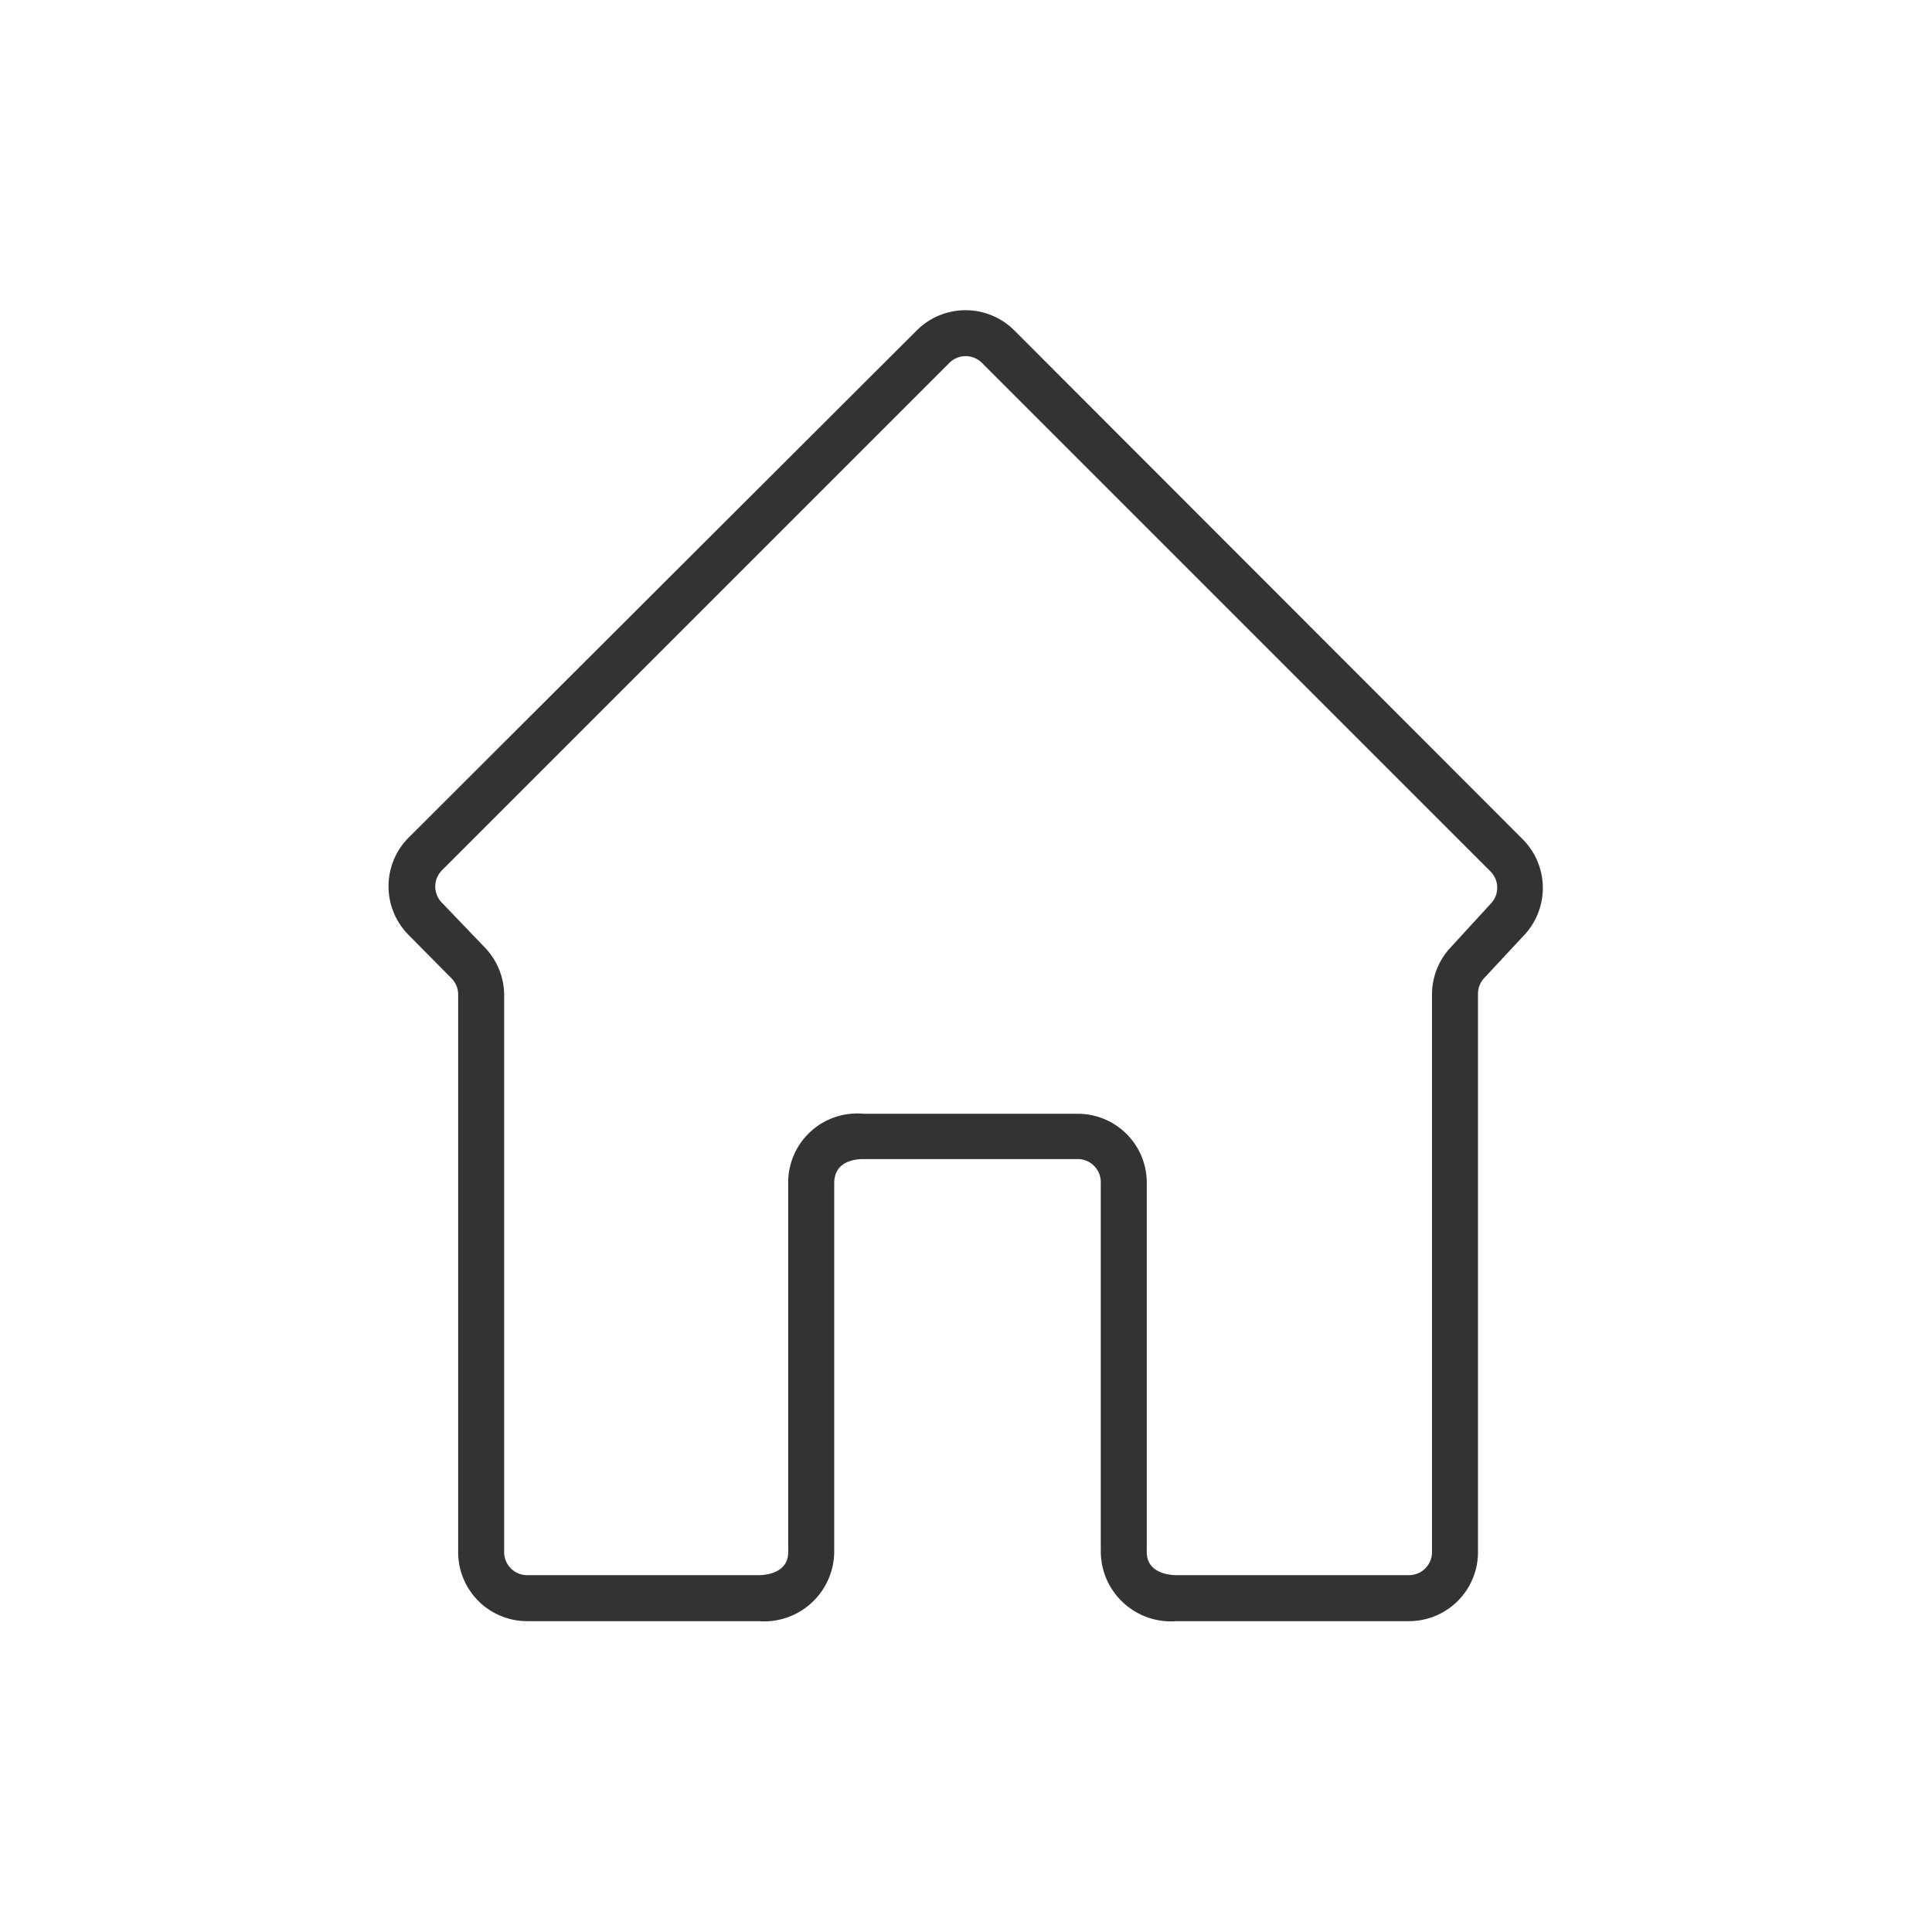 <?xml version="1.0" standalone="no"?><!DOCTYPE svg PUBLIC "-//W3C//DTD SVG 1.1//EN" "http://www.w3.org/Graphics/SVG/1.1/DTD/svg11.dtd"><svg t="1612603798101" class="icon" viewBox="0 0 1024 1024" version="1.1" xmlns="http://www.w3.org/2000/svg" p-id="1982" xmlns:xlink="http://www.w3.org/1999/xlink" width="200" height="200"><defs><style type="text/css"></style></defs><path d="M429.957 832.307a12.191 12.191 0 0 1-12.191-12.191V627.628a36.572 36.572 0 0 1 39.985-37.303h113.494a36.572 36.572 0 0 1 36.572 36.572v192.611a12.191 12.191 0 0 1-24.381 0V626.53a12.191 12.191 0 0 0-12.191-12.191h-113.494c-5.851 0-15.604 1.707-15.604 12.922v192.855a12.191 12.191 0 0 1-12.191 12.191z" fill="#333333" p-id="1983"></path><path d="M746.791 859.249H623.544a37.181 37.181 0 0 1-40.107-36.572 12.191 12.191 0 1 1 24.381 0c0 11.215 12.191 12.191 15.726 12.191h123.247a12.191 12.191 0 0 0 12.191-12.191V526.812a36.572 36.572 0 0 1 9.631-24.381l21.577-23.528a12.191 12.191 0 0 0 0-16.823L520.411 192.302a12.191 12.191 0 0 0-17.189 0L234.177 461.348a12.191 12.191 0 0 0 0 17.067l22.431 23.406A36.572 36.572 0 0 1 267.213 527.055V822.677a12.191 12.191 0 0 0 12.191 12.191h122.637c3.657 0 15.726-0.975 15.726-12.191a12.191 12.191 0 0 1 24.381 0 37.181 37.181 0 0 1-40.107 36.572H279.404a36.572 36.572 0 0 1-36.572-36.572V527.055a12.191 12.191 0 0 0-3.413-8.411L216.379 495.36a36.572 36.572 0 0 1 1e-8-51.2L485.912 175.113a36.572 36.572 0 0 1 51.688-1e-8L807.012 444.769a36.572 36.572 0 0 1 1.097 50.591l-21.577 23.162a12.191 12.191 0 0 0-3.17 8.29V822.677a36.572 36.572 0 0 1-36.572 36.572z" fill="#333333" p-id="1984"></path></svg>